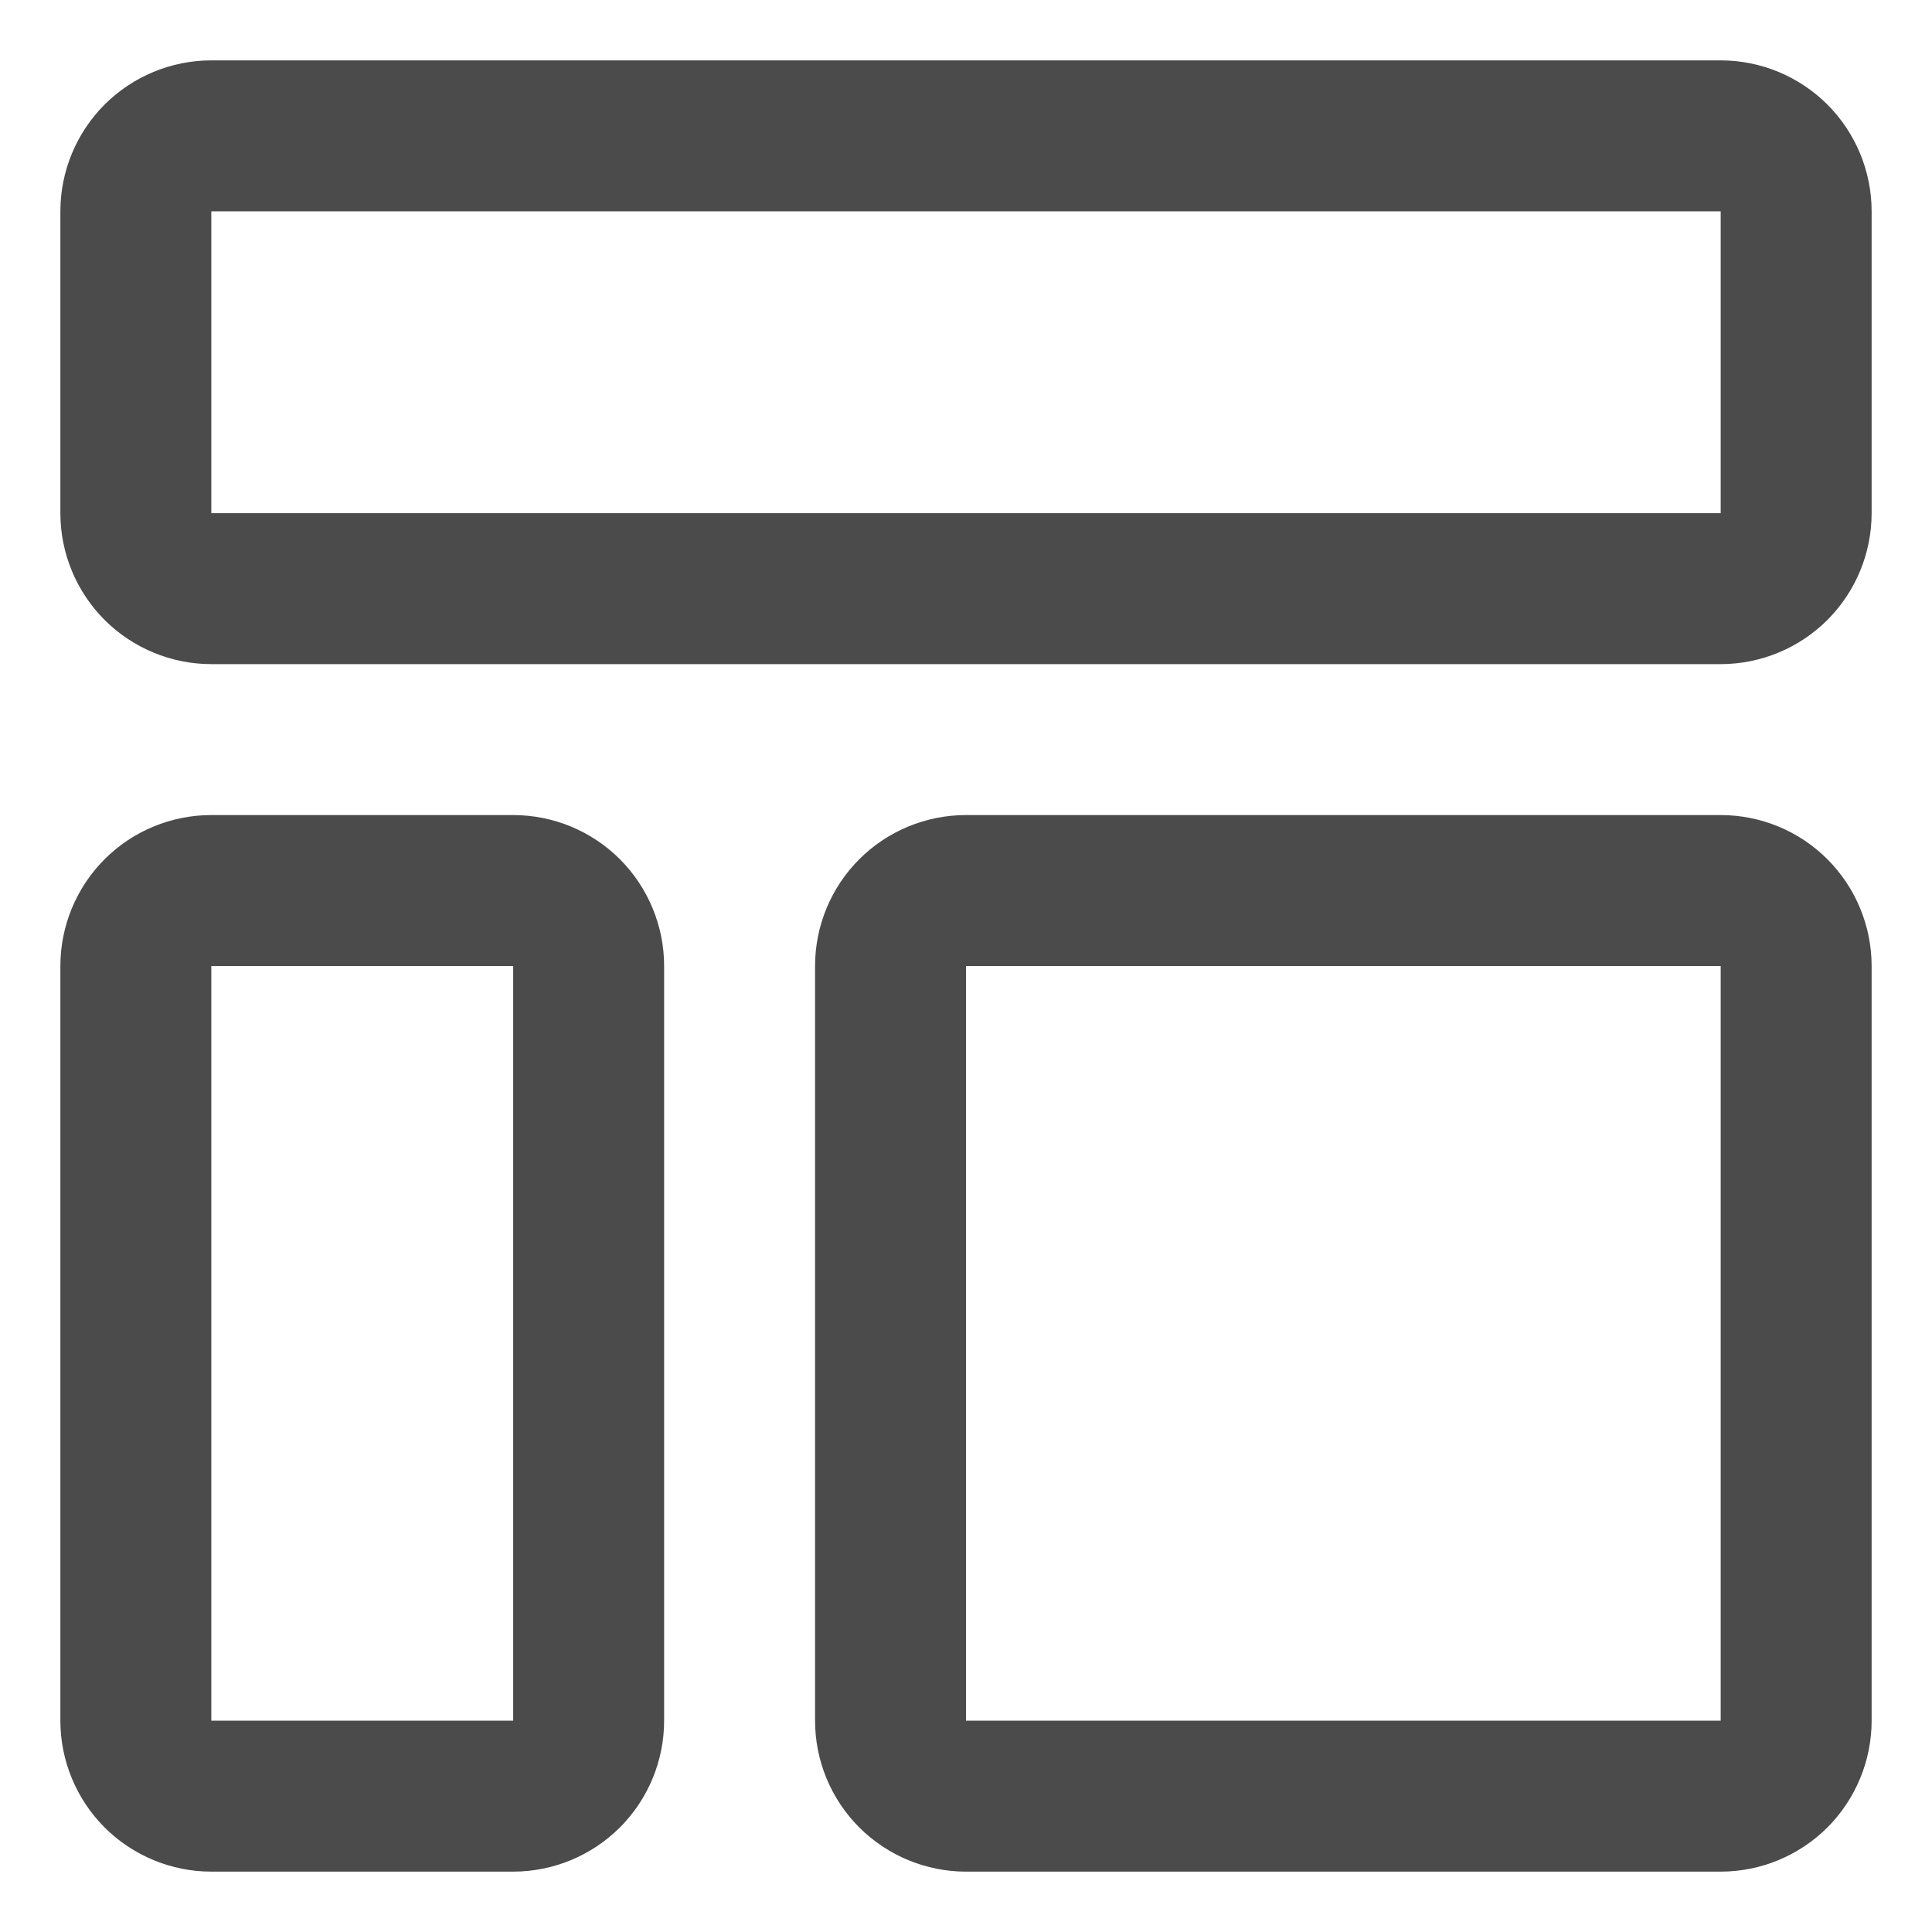 <svg width="24" height="24" viewBox="0 0 24 24" fill="none" xmlns="http://www.w3.org/2000/svg">
<path d="M21.375 2.625V6.375H2.625V2.625H21.375ZM21.375 0.75H2.625C2.128 0.75 1.651 0.948 1.299 1.299C0.948 1.651 0.75 2.128 0.75 2.625V6.375C0.75 6.872 0.948 7.349 1.299 7.701C1.651 8.052 2.128 8.25 2.625 8.25H21.375C21.872 8.25 22.349 8.052 22.701 7.701C23.052 7.349 23.25 6.872 23.25 6.375V2.625C23.25 2.128 23.052 1.651 22.701 1.299C22.349 0.948 21.872 0.75 21.375 0.75ZM6.375 12V21.375H2.625V12H6.375ZM6.375 10.125H2.625C2.128 10.125 1.651 10.322 1.299 10.674C0.948 11.026 0.75 11.503 0.75 12V21.375C0.75 21.872 0.948 22.349 1.299 22.701C1.651 23.052 2.128 23.25 2.625 23.25H6.375C6.872 23.25 7.349 23.052 7.701 22.701C8.052 22.349 8.25 21.872 8.25 21.375V12C8.25 11.503 8.052 11.026 7.701 10.674C7.349 10.322 6.872 10.125 6.375 10.125ZM21.375 12V21.375H12V12H21.375ZM21.375 10.125H12C11.503 10.125 11.026 10.322 10.674 10.674C10.322 11.026 10.125 11.503 10.125 12V21.375C10.125 21.872 10.322 22.349 10.674 22.701C11.026 23.052 11.503 23.25 12 23.25H21.375C21.872 23.25 22.349 23.052 22.701 22.701C23.052 22.349 23.25 21.872 23.25 21.375V12C23.25 11.503 23.052 11.026 22.701 10.674C22.349 10.322 21.872 10.125 21.375 10.125Z" fill="#4B4B4B"/>
</svg>
